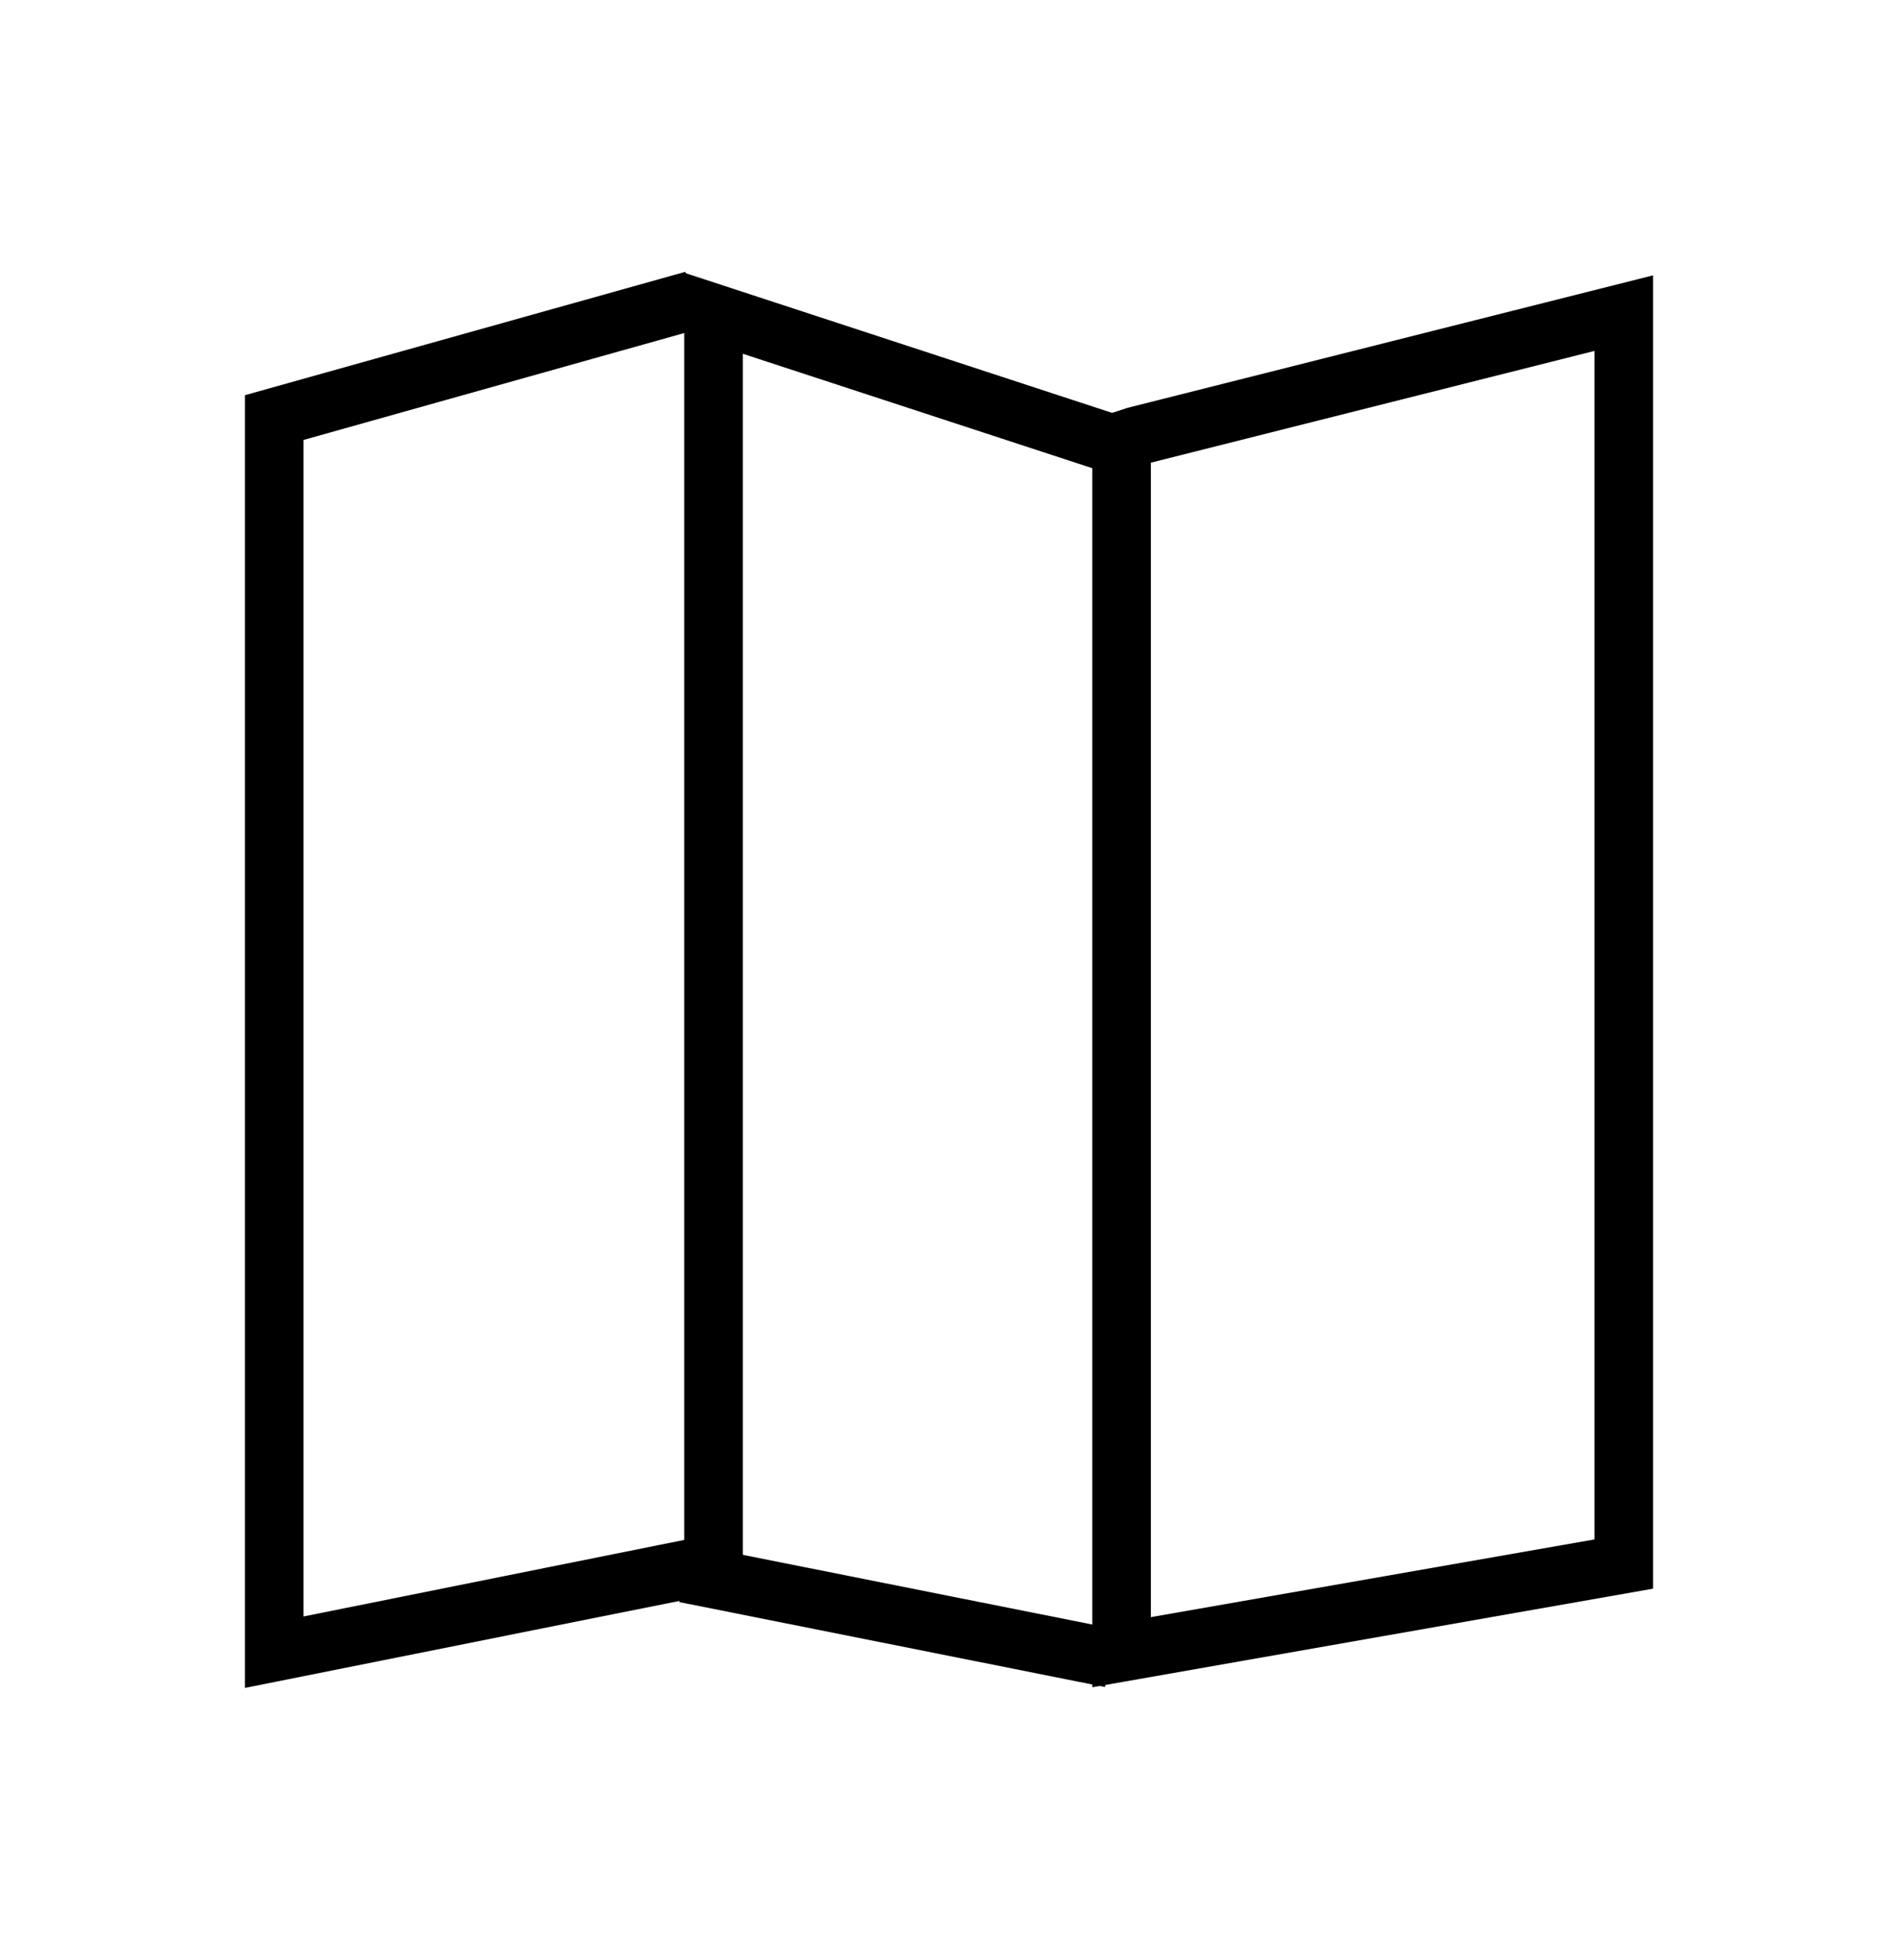 <?xml version="1.0" encoding="UTF-8"?>
<svg xmlns="http://www.w3.org/2000/svg" xmlns:xlink="http://www.w3.org/1999/xlink" width="31pt" height="32pt" viewBox="0 0 31 32" version="1.1">
<defs>
<clipPath id="clip1">
  <path d="M 4 4 L 27 4 L 27 28 L 4 28 Z M 4 4 "/>
</clipPath>
<clipPath id="clip2">
  <path d="M 4 27.562 L 4 6.453 L 11.195 4.438 L 11.199 4.461 L 18.164 6.742 L 18.414 6.66 L 27 4.496 L 27 25.941 L 17.84 27.551 L 17.84 7.645 L 12.133 5.777 L 12.133 25.934 Z M 18.797 7.555 L 18.797 26.406 L 26.043 25.137 L 26.043 5.73 Z M 4.957 7.184 L 4.957 26.395 L 11.176 25.145 L 11.176 5.438 Z M 4.957 7.184 "/>
</clipPath>
<clipPath id="clip3">
  <path d="M 11 25 L 19 25 L 19 28 L 11 28 Z M 11 25 "/>
</clipPath>
<clipPath id="clip4">
  <path d="M 11.094 26.16 L 11.281 25.219 L 18.234 26.605 L 18.047 27.547 Z M 11.094 26.16 "/>
</clipPath>
</defs>
<g id="surface1">
<g clip-path="url(#clip1)" clip-rule="nonzero">
<g clip-path="url(#clip2)" clip-rule="nonzero">
<rect x="0" y="0" width="31" height="32" style="fill:rgb(0%,0%,0%);fill-opacity:1;stroke:none;"/>
</g>
</g>
<g clip-path="url(#clip3)" clip-rule="nonzero">
<g clip-path="url(#clip4)" clip-rule="nonzero">
<path style=" stroke:none;fill-rule:nonzero;fill:rgb(0%,0%,0%);fill-opacity:1;" d="M 5.215 30.09 L 7.352 19.34 L 24.117 22.672 L 21.977 33.426 Z M 5.215 30.09 "/>
</g>
</g>
</g>
</svg>
